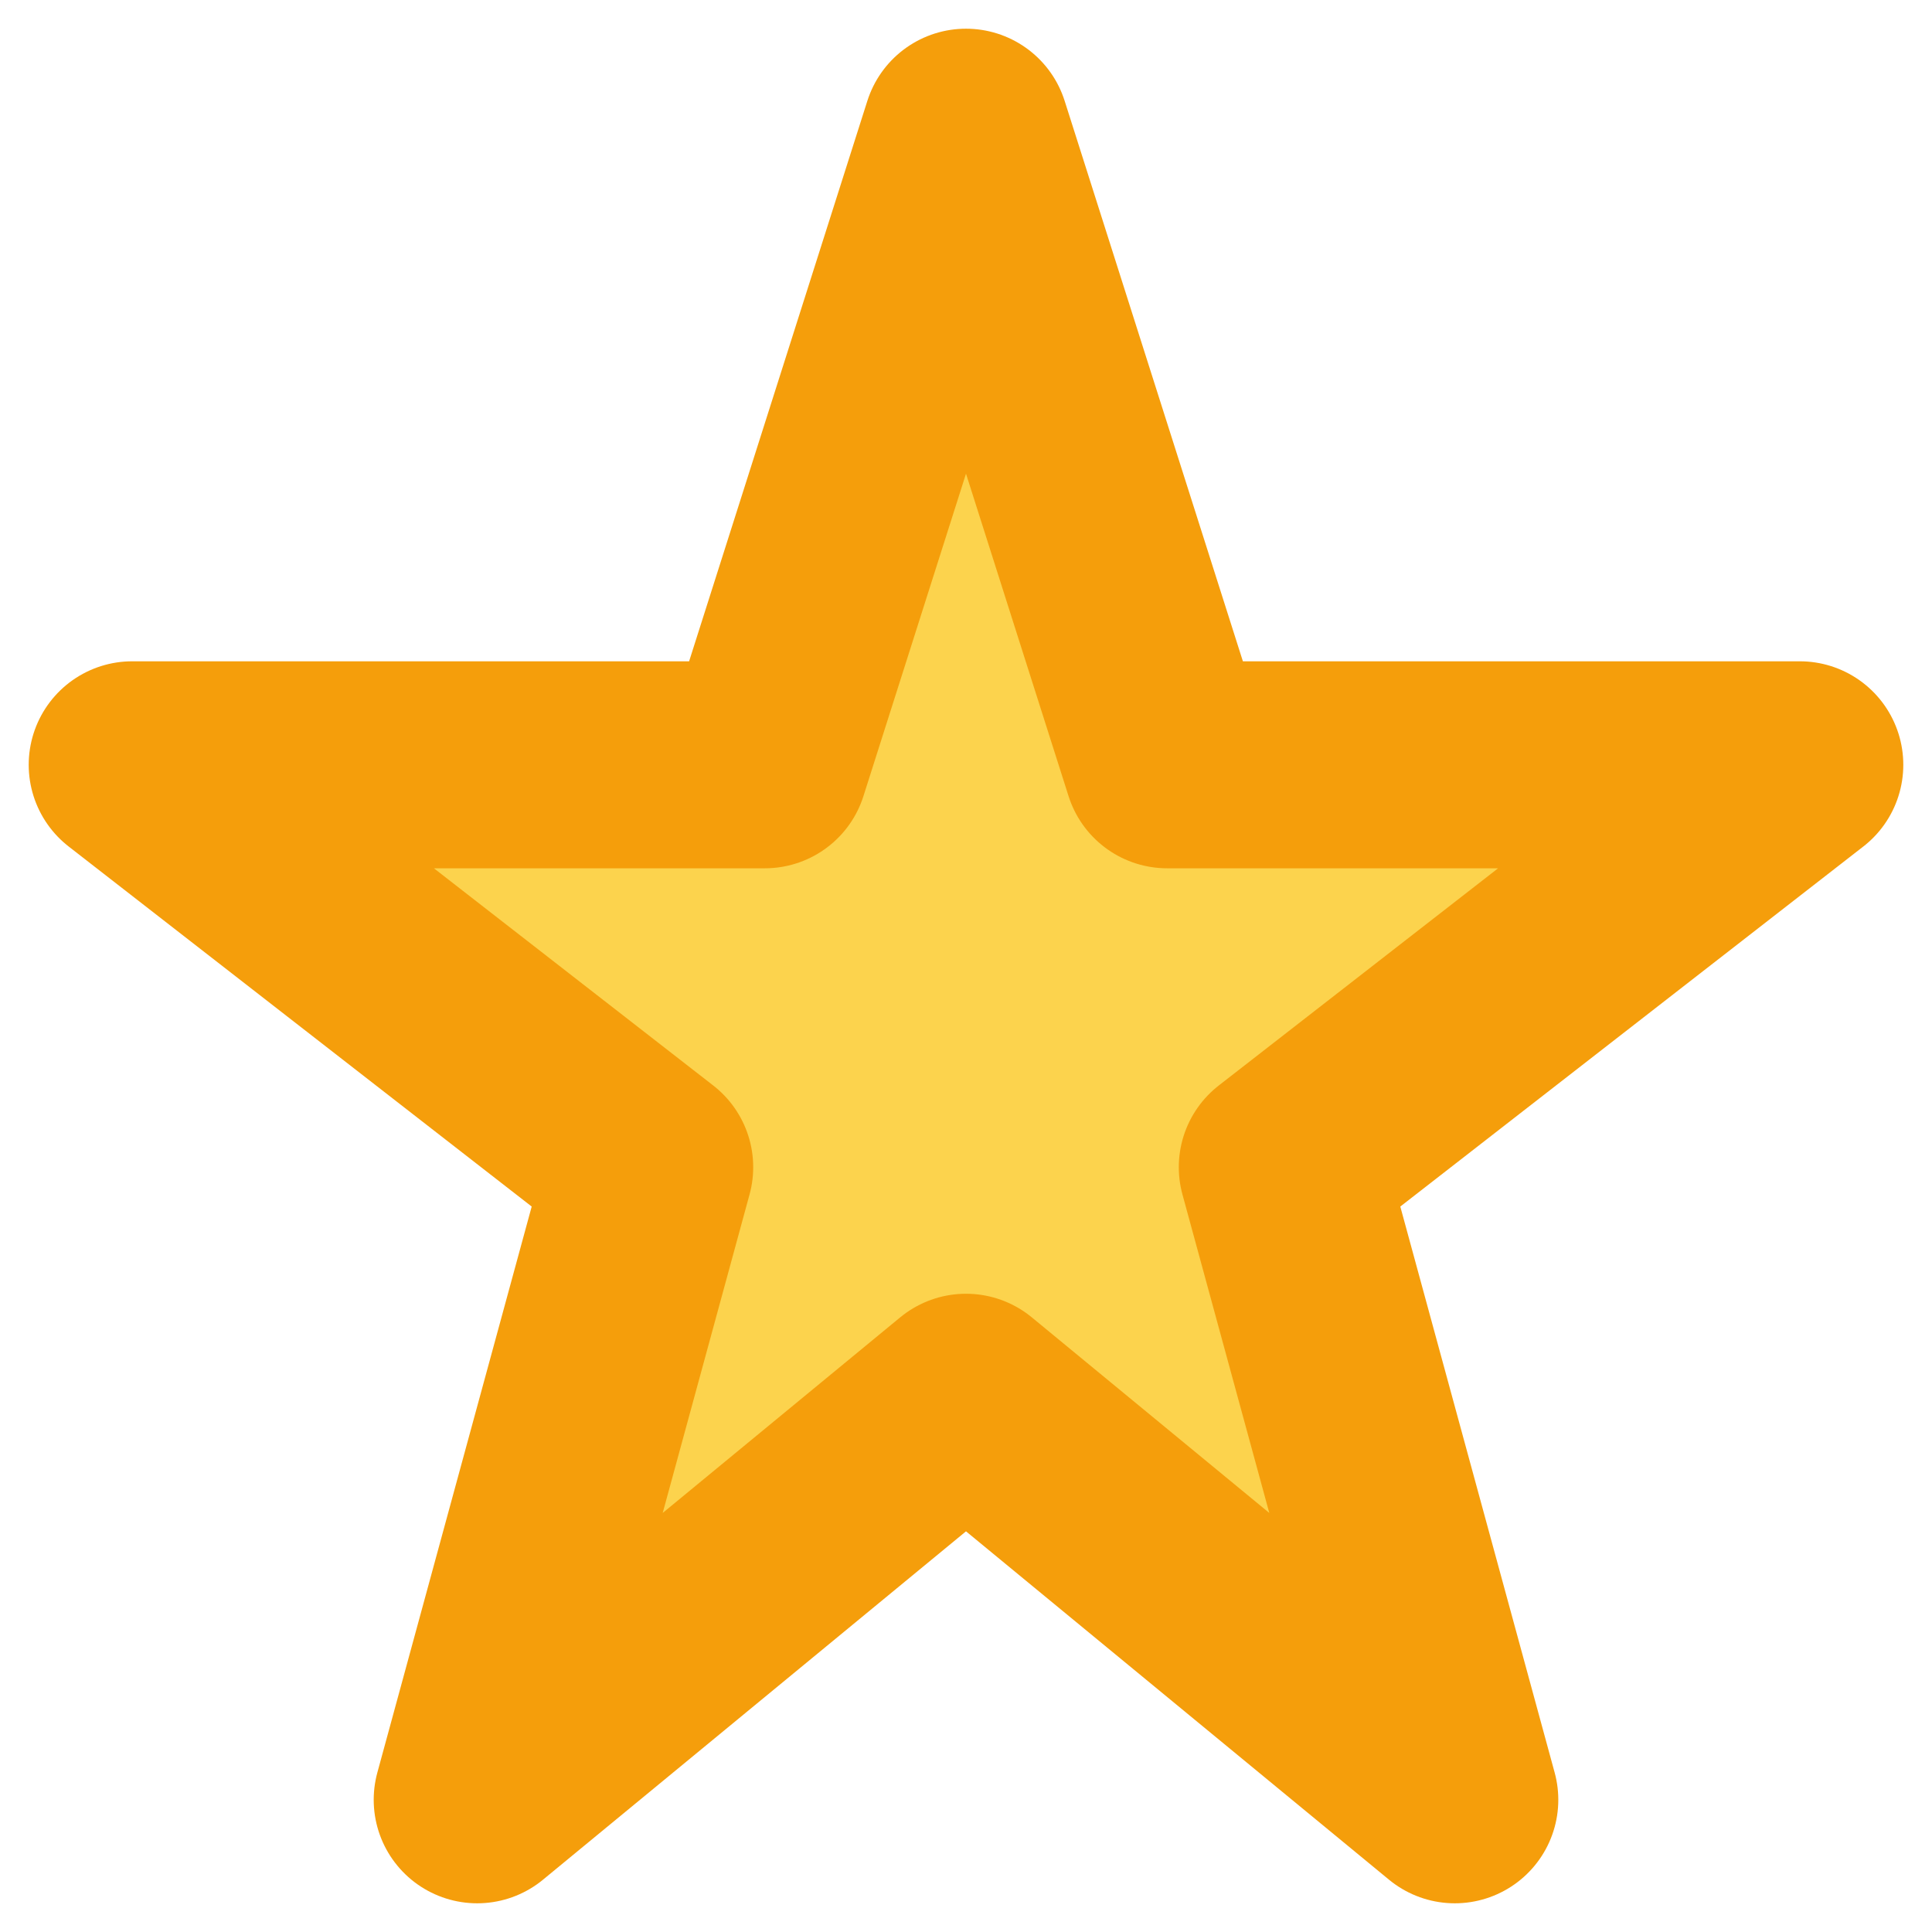 <svg width="14" height="14" viewBox="0 0 14 14" fill="none" xmlns="http://www.w3.org/2000/svg">
<path d="M7 0.958L8.458 5.542H13.042L9.292 8.458L10.542 13.042L7 10.125L3.458 13.042L4.708 8.458L0.958 5.542H5.542L7 0.958Z" fill="#FCD34D" stroke="#F59E0B" stroke-width="1.5" stroke-linecap="round" stroke-linejoin="round"/>
</svg>
